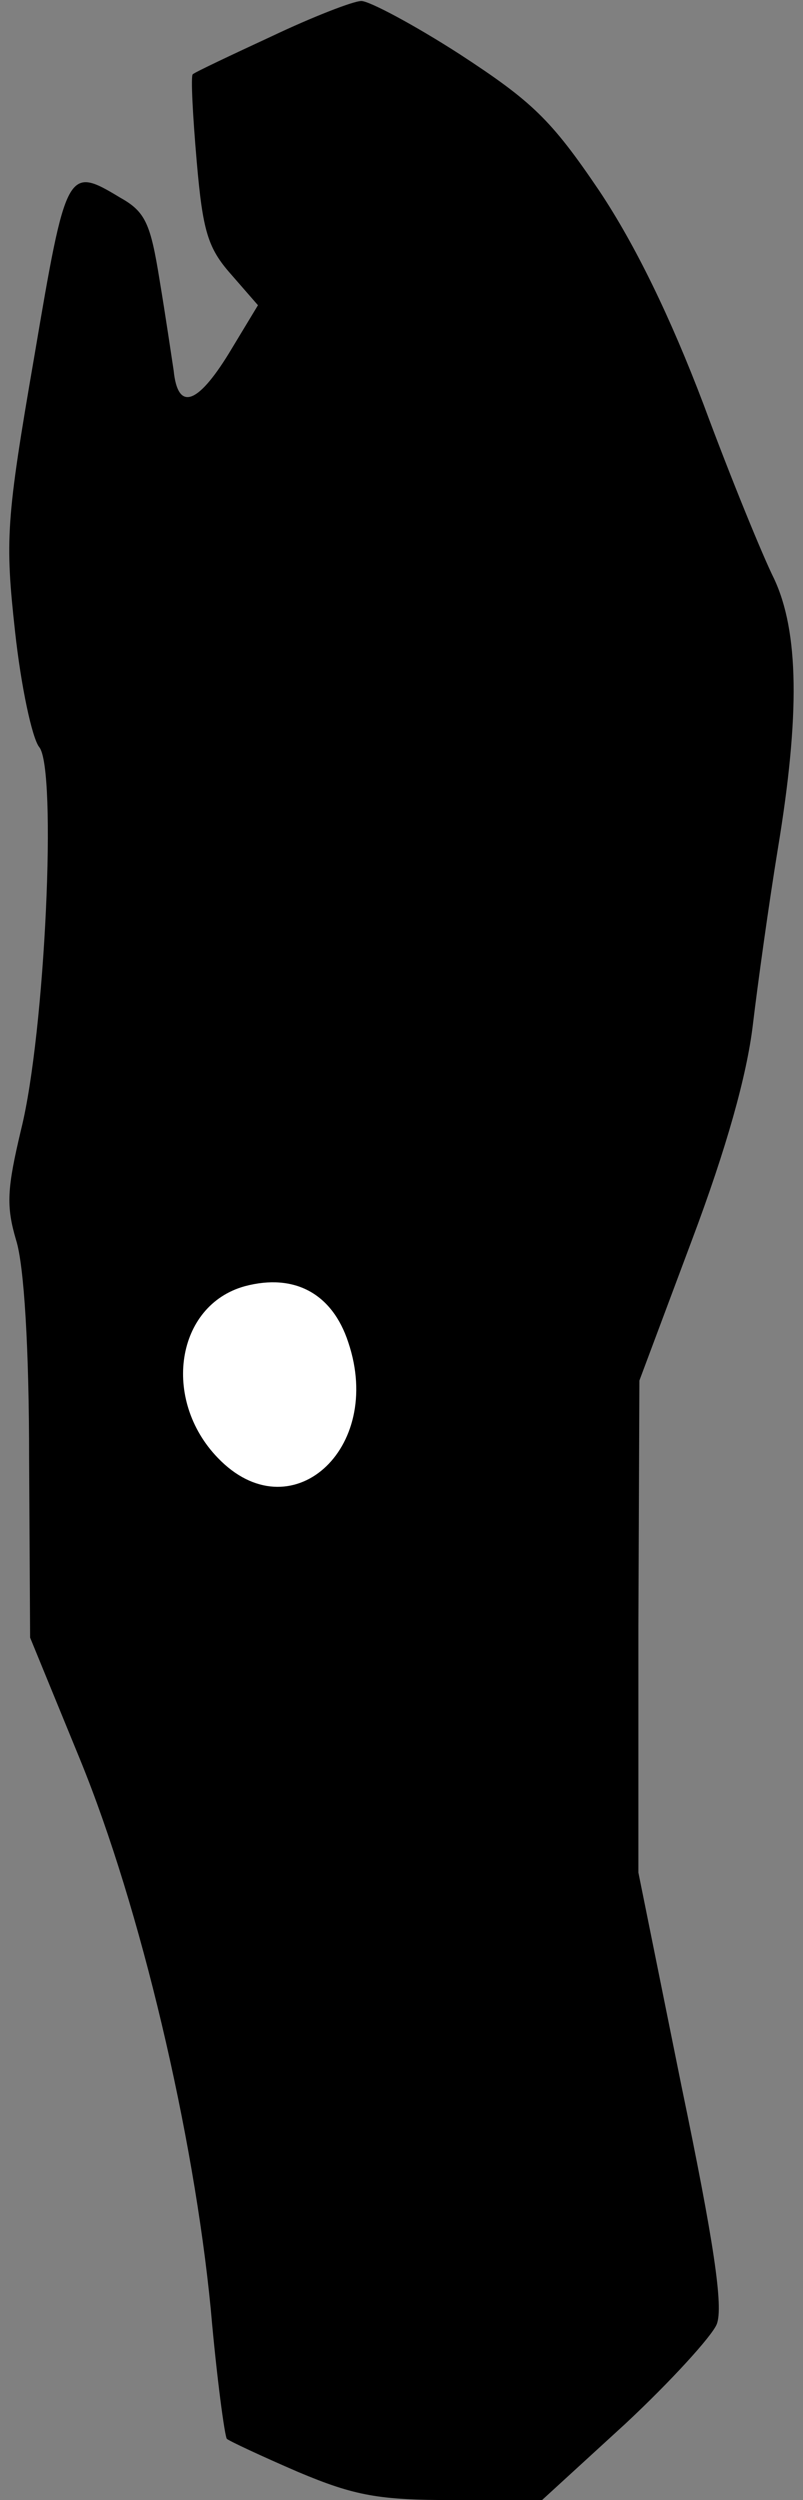 <?xml version="1.0" standalone="no"?>
<!DOCTYPE svg PUBLIC "-//W3C//DTD SVG 20010904//EN"
 "http://www.w3.org/TR/2001/REC-SVG-20010904/DTD/svg10.dtd">
<svg version="1.0" xmlns="http://www.w3.org/2000/svg"
 width="80pt" height="249pt" viewBox="0 0 80 249"
 preserveAspectRatio="xMidYMid meet">
<rect x="0" y="0" width="80" height="249" fill="#808080" stroke="none"/>
<g transform="translate(0,249) scale(0.1,-0.1)"
fill="#000000" stroke="none">
<path fill="#000000" stroke="none" d="M271 2454 c-41 -19 -77 -36 -79 -38 -2
-2 0 -41 4 -87 6 -69 11 -86 34 -112 l27 -31 -29 -48 c-32 -52 -51 -57 -55
-17 -2 13 -8 54 -14 90 -9 56 -14 68 -39 82 -53 32 -54 30 -86 -159 -28 -162
-29 -182 -19 -273 6 -55 17 -106 24 -115 18 -21 6 -285 -18 -381 -14 -59 -15
-76 -5 -110 8 -25 13 -108 13 -218 l1 -178 50 -122 c60 -147 113 -372 130
-547 6 -69 14 -127 16 -129 2 -2 34 -17 71 -33 57 -24 81 -28 155 -28 l88 0
83 76 c45 42 86 87 91 99 7 17 -3 83 -35 237 l-43 213 0 245 1 245 52 139 c35
93 55 165 61 215 5 42 16 121 25 176 22 133 21 216 -4 269 -11 22 -43 100 -70
173 -33 87 -68 159 -104 213 -48 71 -67 89 -139 136 -45 29 -90 53 -98 53 -8
0 -49 -16 -89 -35z"/>
<path fill="#ffffff" stroke="none" d="M347 1153 c36 -107 -58 -190 -130 -115
-56 58 -42 152 27 171 49 13 87 -7 103 -56z"/>
</g>
</svg>
